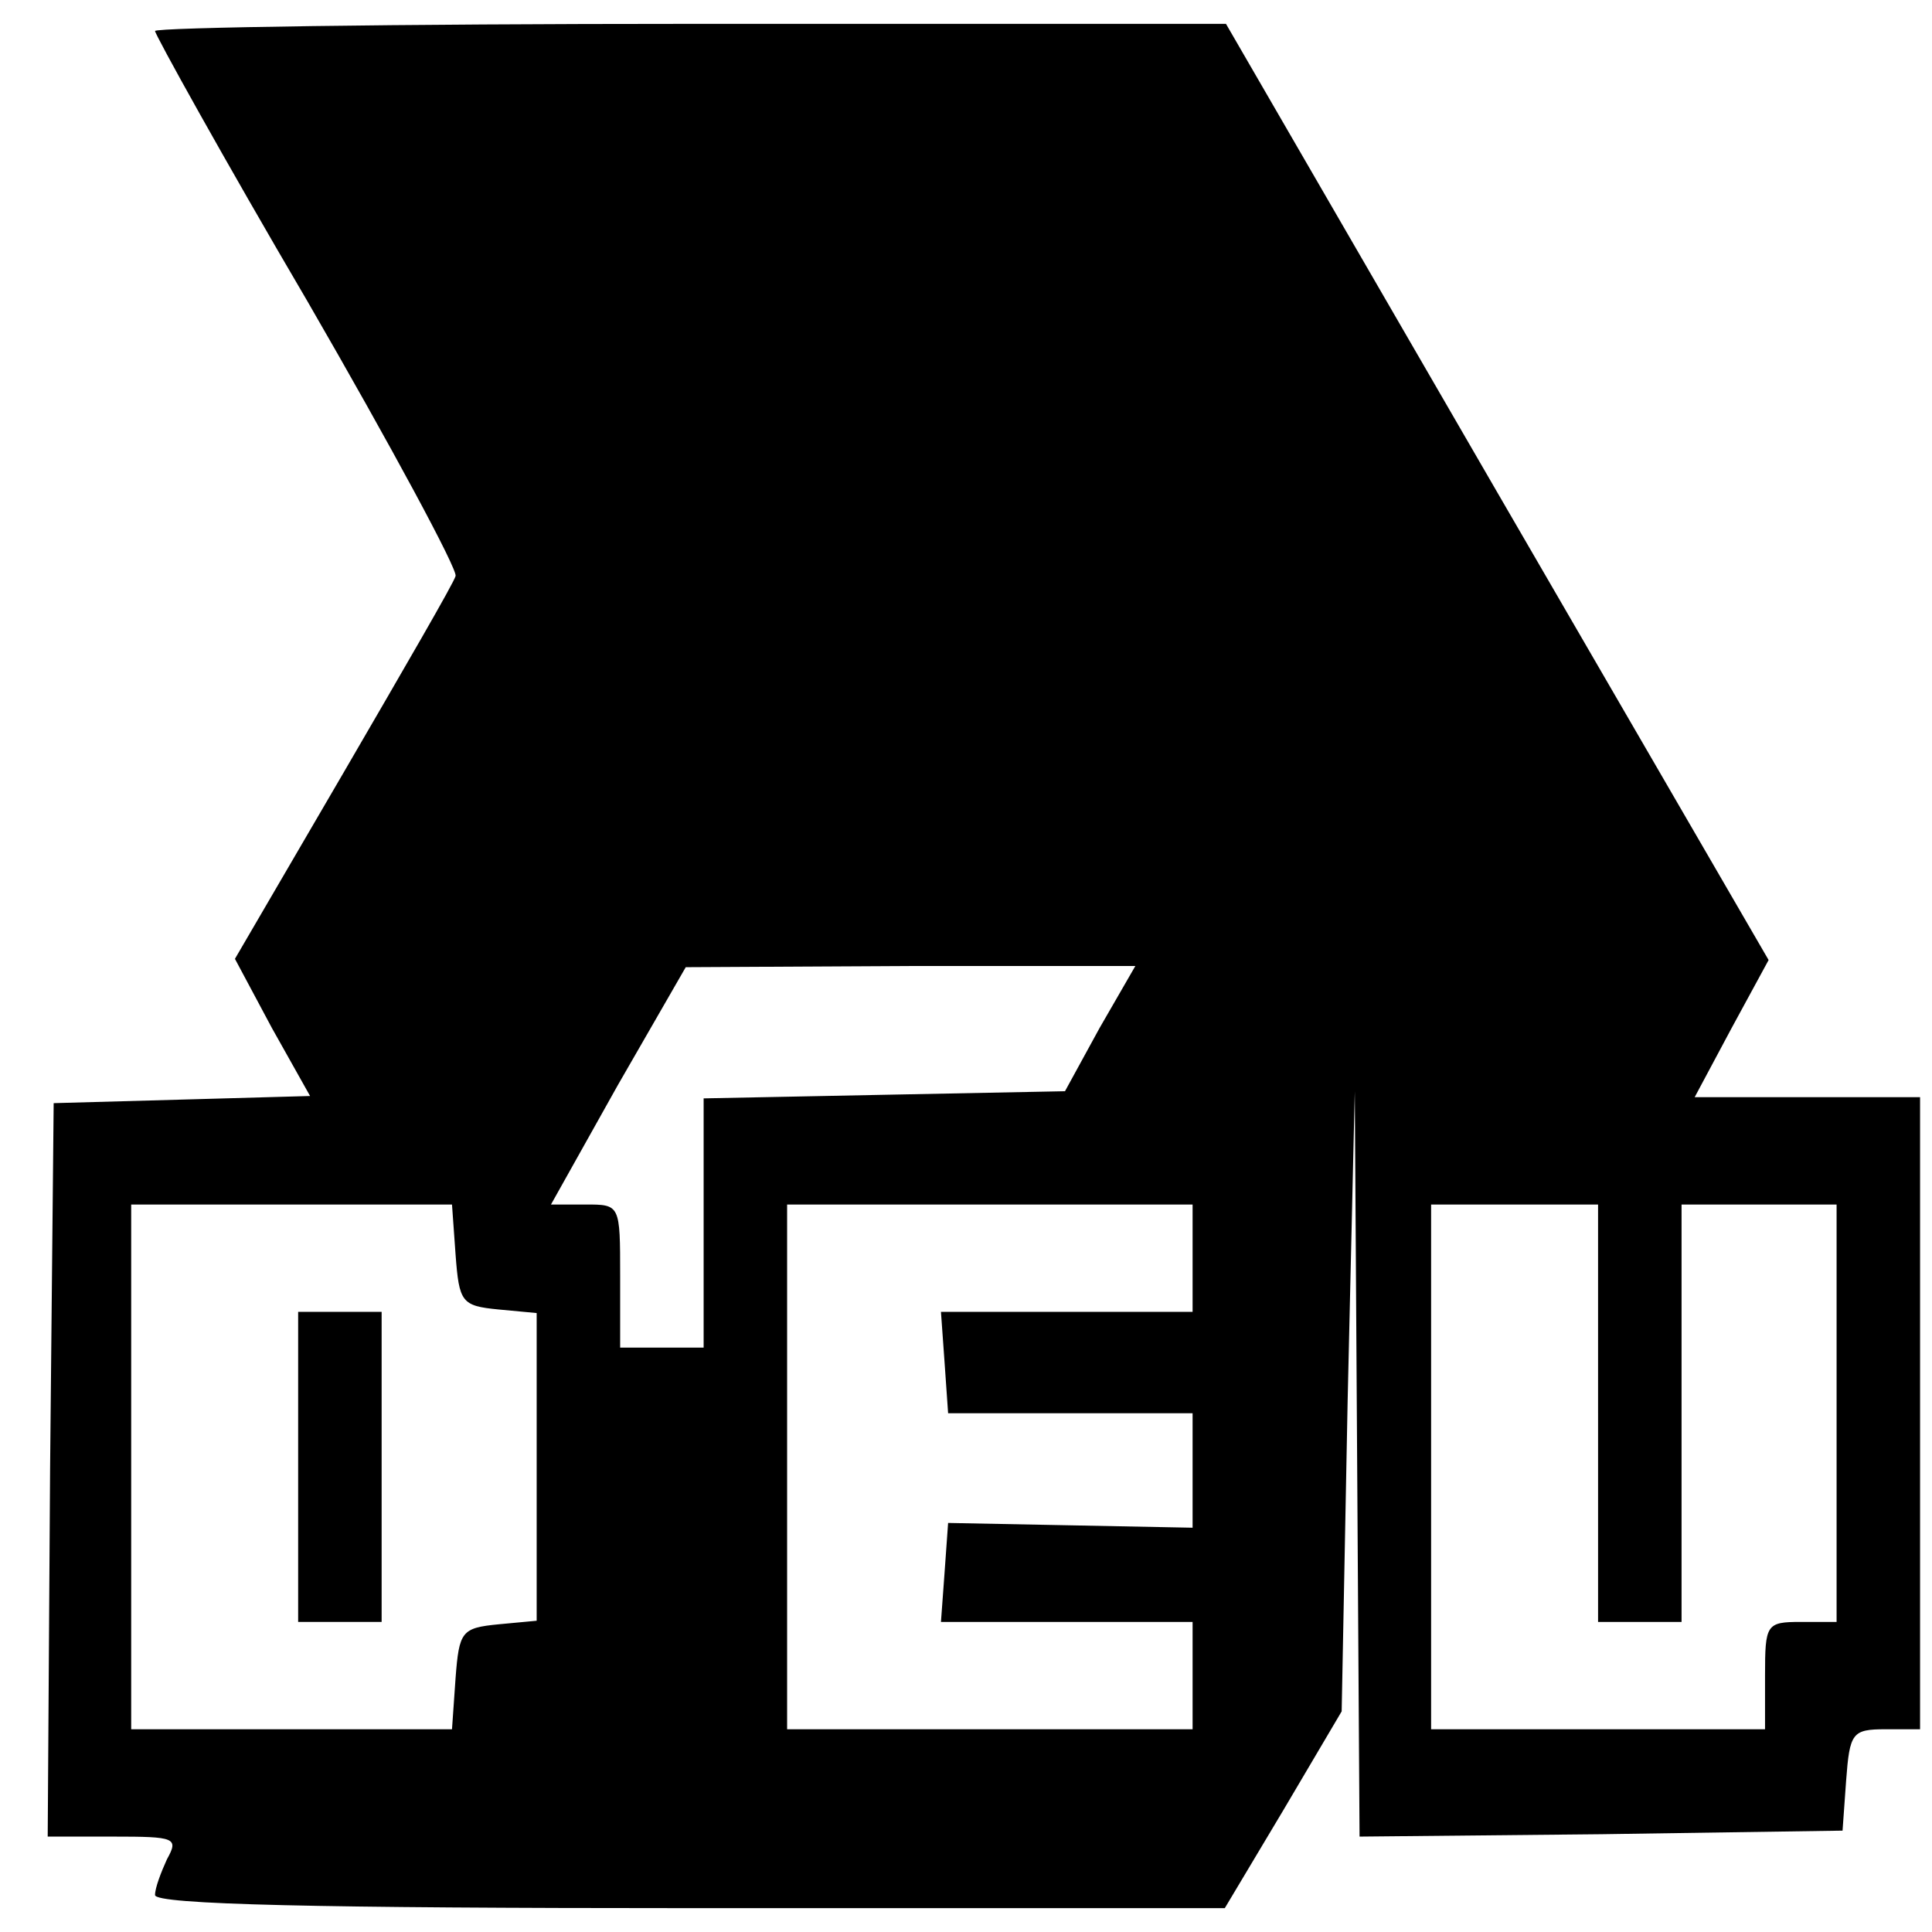 <?xml version="1.0" standalone="no"?>
<!DOCTYPE svg PUBLIC "-//W3C//DTD SVG 20010904//EN"
 "http://www.w3.org/TR/2001/REC-SVG-20010904/DTD/svg10.dtd">
<svg version="1.0" xmlns="http://www.w3.org/2000/svg"
 width="162pt" height="162pt" viewBox="0 0 162 162"
 preserveAspectRatio="xMidYMid meet">
<g transform="translate(0,162) scale(0.1,-0.1)"
fill="#000000" stroke="none">
<path d="M130 1594 c0 -3 57 -106 128 -227 70 -121 126 -225 124 -230 -1 -5
-44 -79 -94 -165 l-91 -156 31 -58 32 -57 -107 -3 -108 -3 -3 -307 -2 -308 55
0 c52 0 55 -1 45 -19 -5 -11 -10 -24 -10 -30 0 -8 138 -11 449 -11 l448 0 49
82 49 83 5 260 6 260 2 -313 2 -312 203 2 202 3 3 42 c3 40 5 43 33 43 l29 0
0 265 0 265 -95 0 -94 0 31 58 31 57 -228 393 -227 392 -449 0 c-247 0 -449
-3 -449 -6z m792 -836 l-29 -53 -152 -3 -151 -3 0 -104 0 -105 -35 0 -35 0 0
60 c0 60 0 60 -29 60 l-29 0 56 100 57 99 188 1 189 0 -30 -52z m-540 -190 c3
-40 5 -43 36 -46 l32 -3 0 -129 0 -129 -32 -3 c-31 -3 -33 -6 -36 -45 l-3 -43
-135 0 -134 0 0 220 0 220 134 0 135 0 3 -42z m618 -3 l0 -45 -106 0 -105 0 3
-42 3 -43 103 0 102 0 0 -48 0 -48 -102 2 -103 2 -3 -42 -3 -41 105 0 106 0 0
-45 0 -45 -170 0 -170 0 0 220 0 220 170 0 170 0 0 -45z m340 -130 l0 -175 35
0 35 0 0 175 0 175 65 0 65 0 0 -175 0 -175 -30 0 c-29 0 -30 -2 -30 -45 l0
-45 -140 0 -140 0 0 220 0 220 70 0 70 0 0 -175z"/>
<path d="M250 390 l0 -130 35 0 35 0 0 130 0 130 -35 0 -35 0 0 -130z"/>
</g>
</svg>
